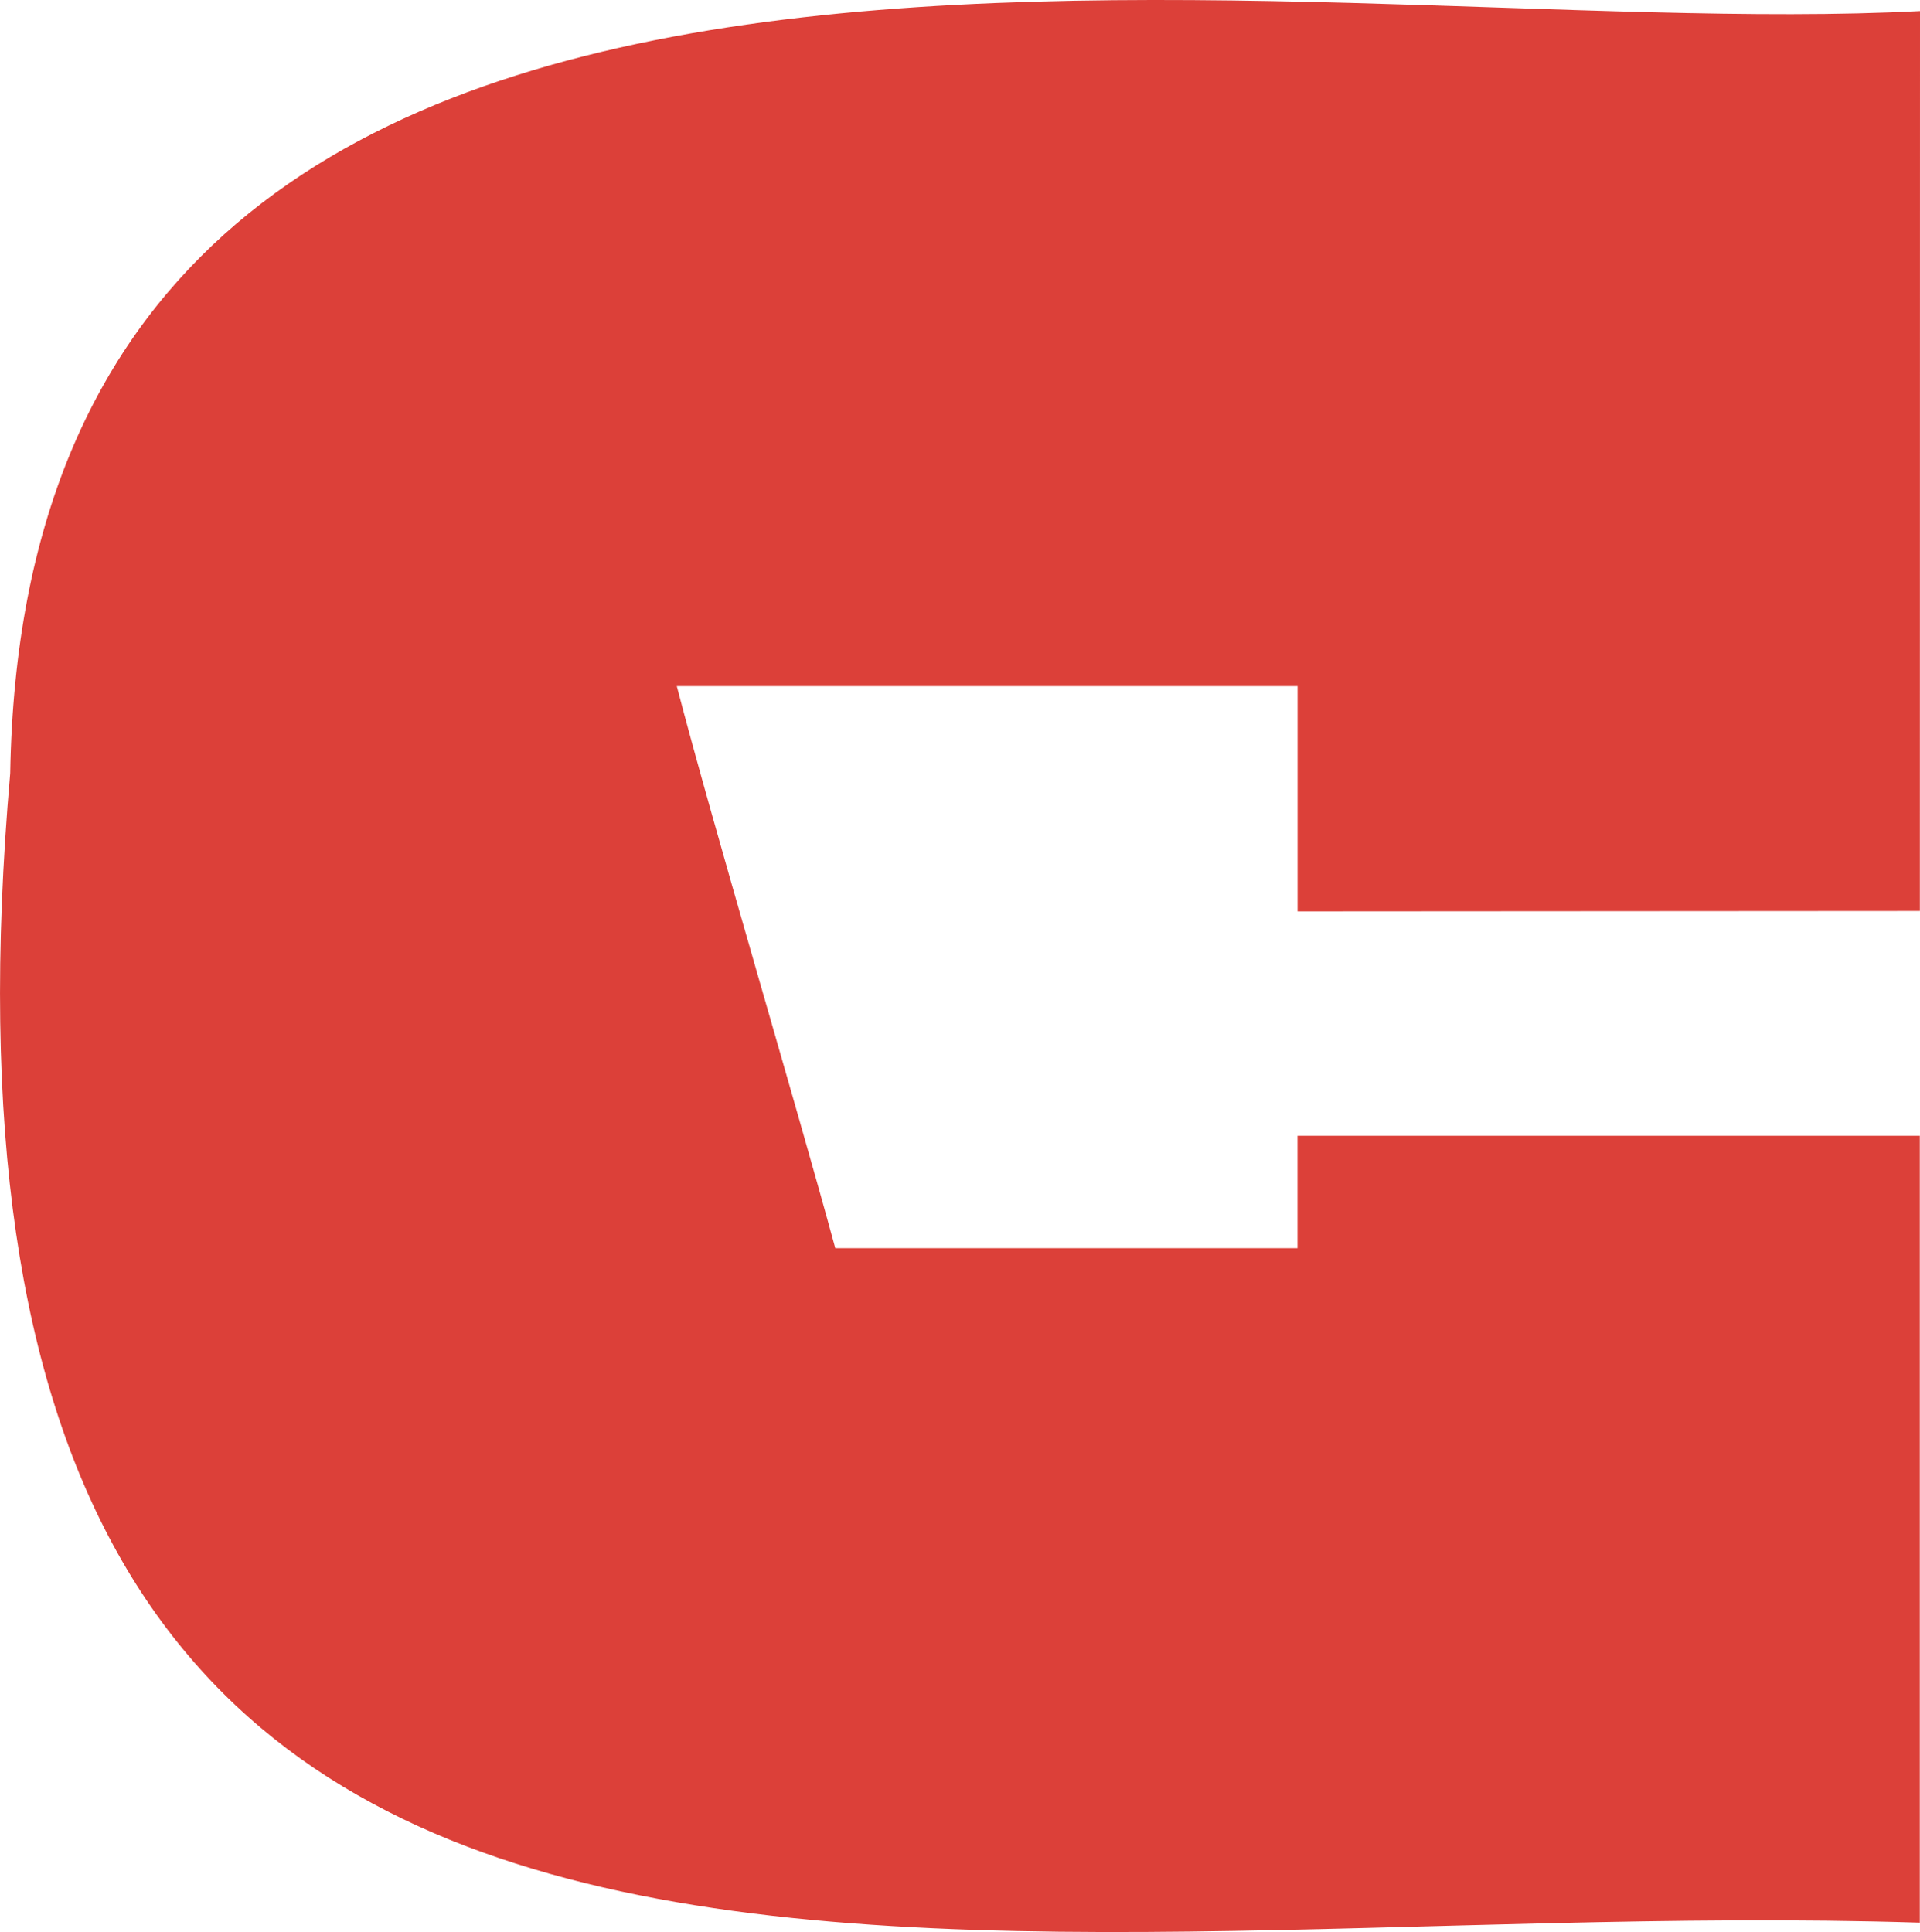 <?xml version="1.0" encoding="UTF-8"?><svg xmlns="http://www.w3.org/2000/svg" viewBox="0 0 286.13 287.97"><defs><style>.cls-1{fill:#dc4039;mix-blend-mode:screen;stroke-width:0px;}.cls-2{isolation:isolate;}</style></defs><g class="cls-2"><g id="Layer_2"><g id="Layer_1-2"><path class="cls-1" d="M286.11,135.78l-92.74.06v-33.57h-92.51c5.48,21.04,17.8,62.32,23.62,83.77h68.88v-16.75h92.74v117.28C139.73,281.97-17.14,328.85,1.52,115.27,4.03-34.83,189.34,6.72,286.13,1.65l-.02,134.13Z"/></g></g></g></svg>